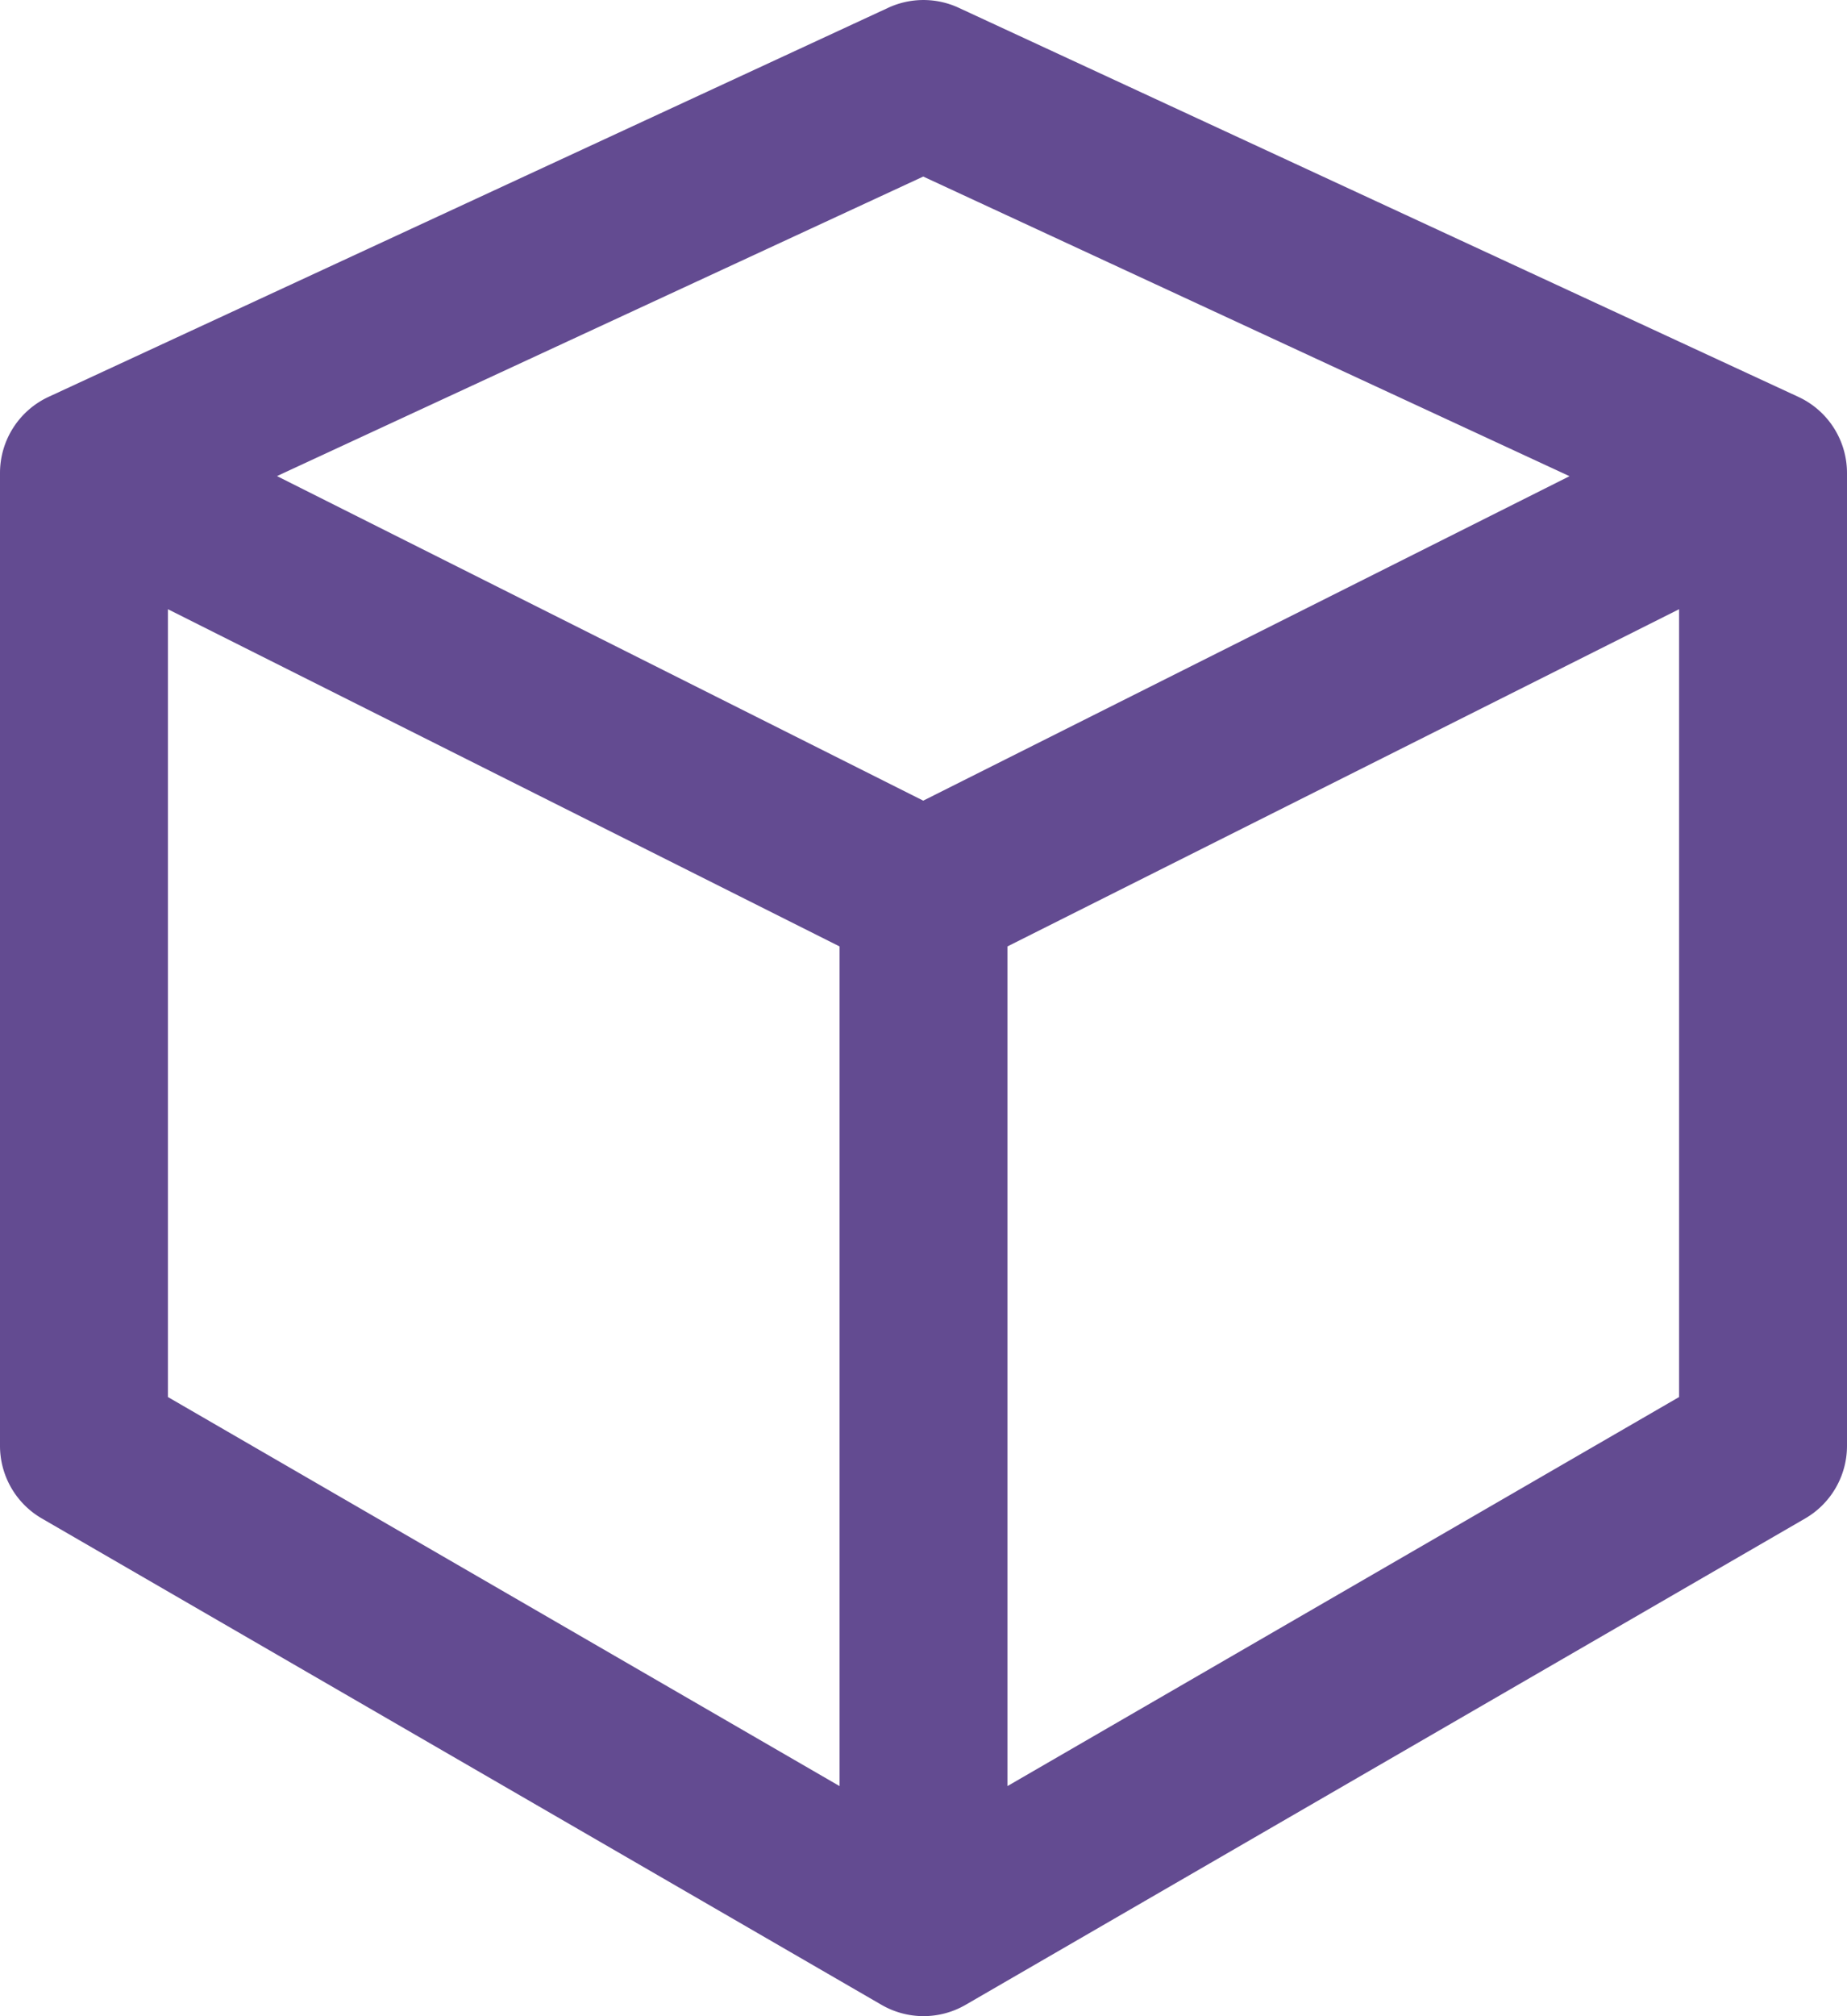 <svg xmlns="http://www.w3.org/2000/svg" width="18.005" height="19.641" viewBox="0 0 18.005 19.641"><g id="Cube_projected" data-name="Cube projected" transform="translate(-6.5 -3.5)"><path id="Path_49052" data-name="Path 49052" d="M15.158,3.576a.818.818,0,0,1,.688,0l8.184,3.79a.818.818,0,0,1,.475.743v9.476a.818.818,0,0,1-.408.708l-8.184,4.738a.818.818,0,0,1-.82,0L6.908,18.293a.818.818,0,0,1-.408-.708V8.109a.818.818,0,0,1,.474-.743ZM8.137,9.435l6.547,3.285V20.9l-6.547-3.79ZM16.321,20.9l6.547-3.79V9.435L16.321,12.72ZM15.5,11.3l6.3-3.161L15.5,5.22,9.2,8.138Z" transform="translate(0 0)" fill="#634b91" fill-rule="evenodd"></path></g></svg>